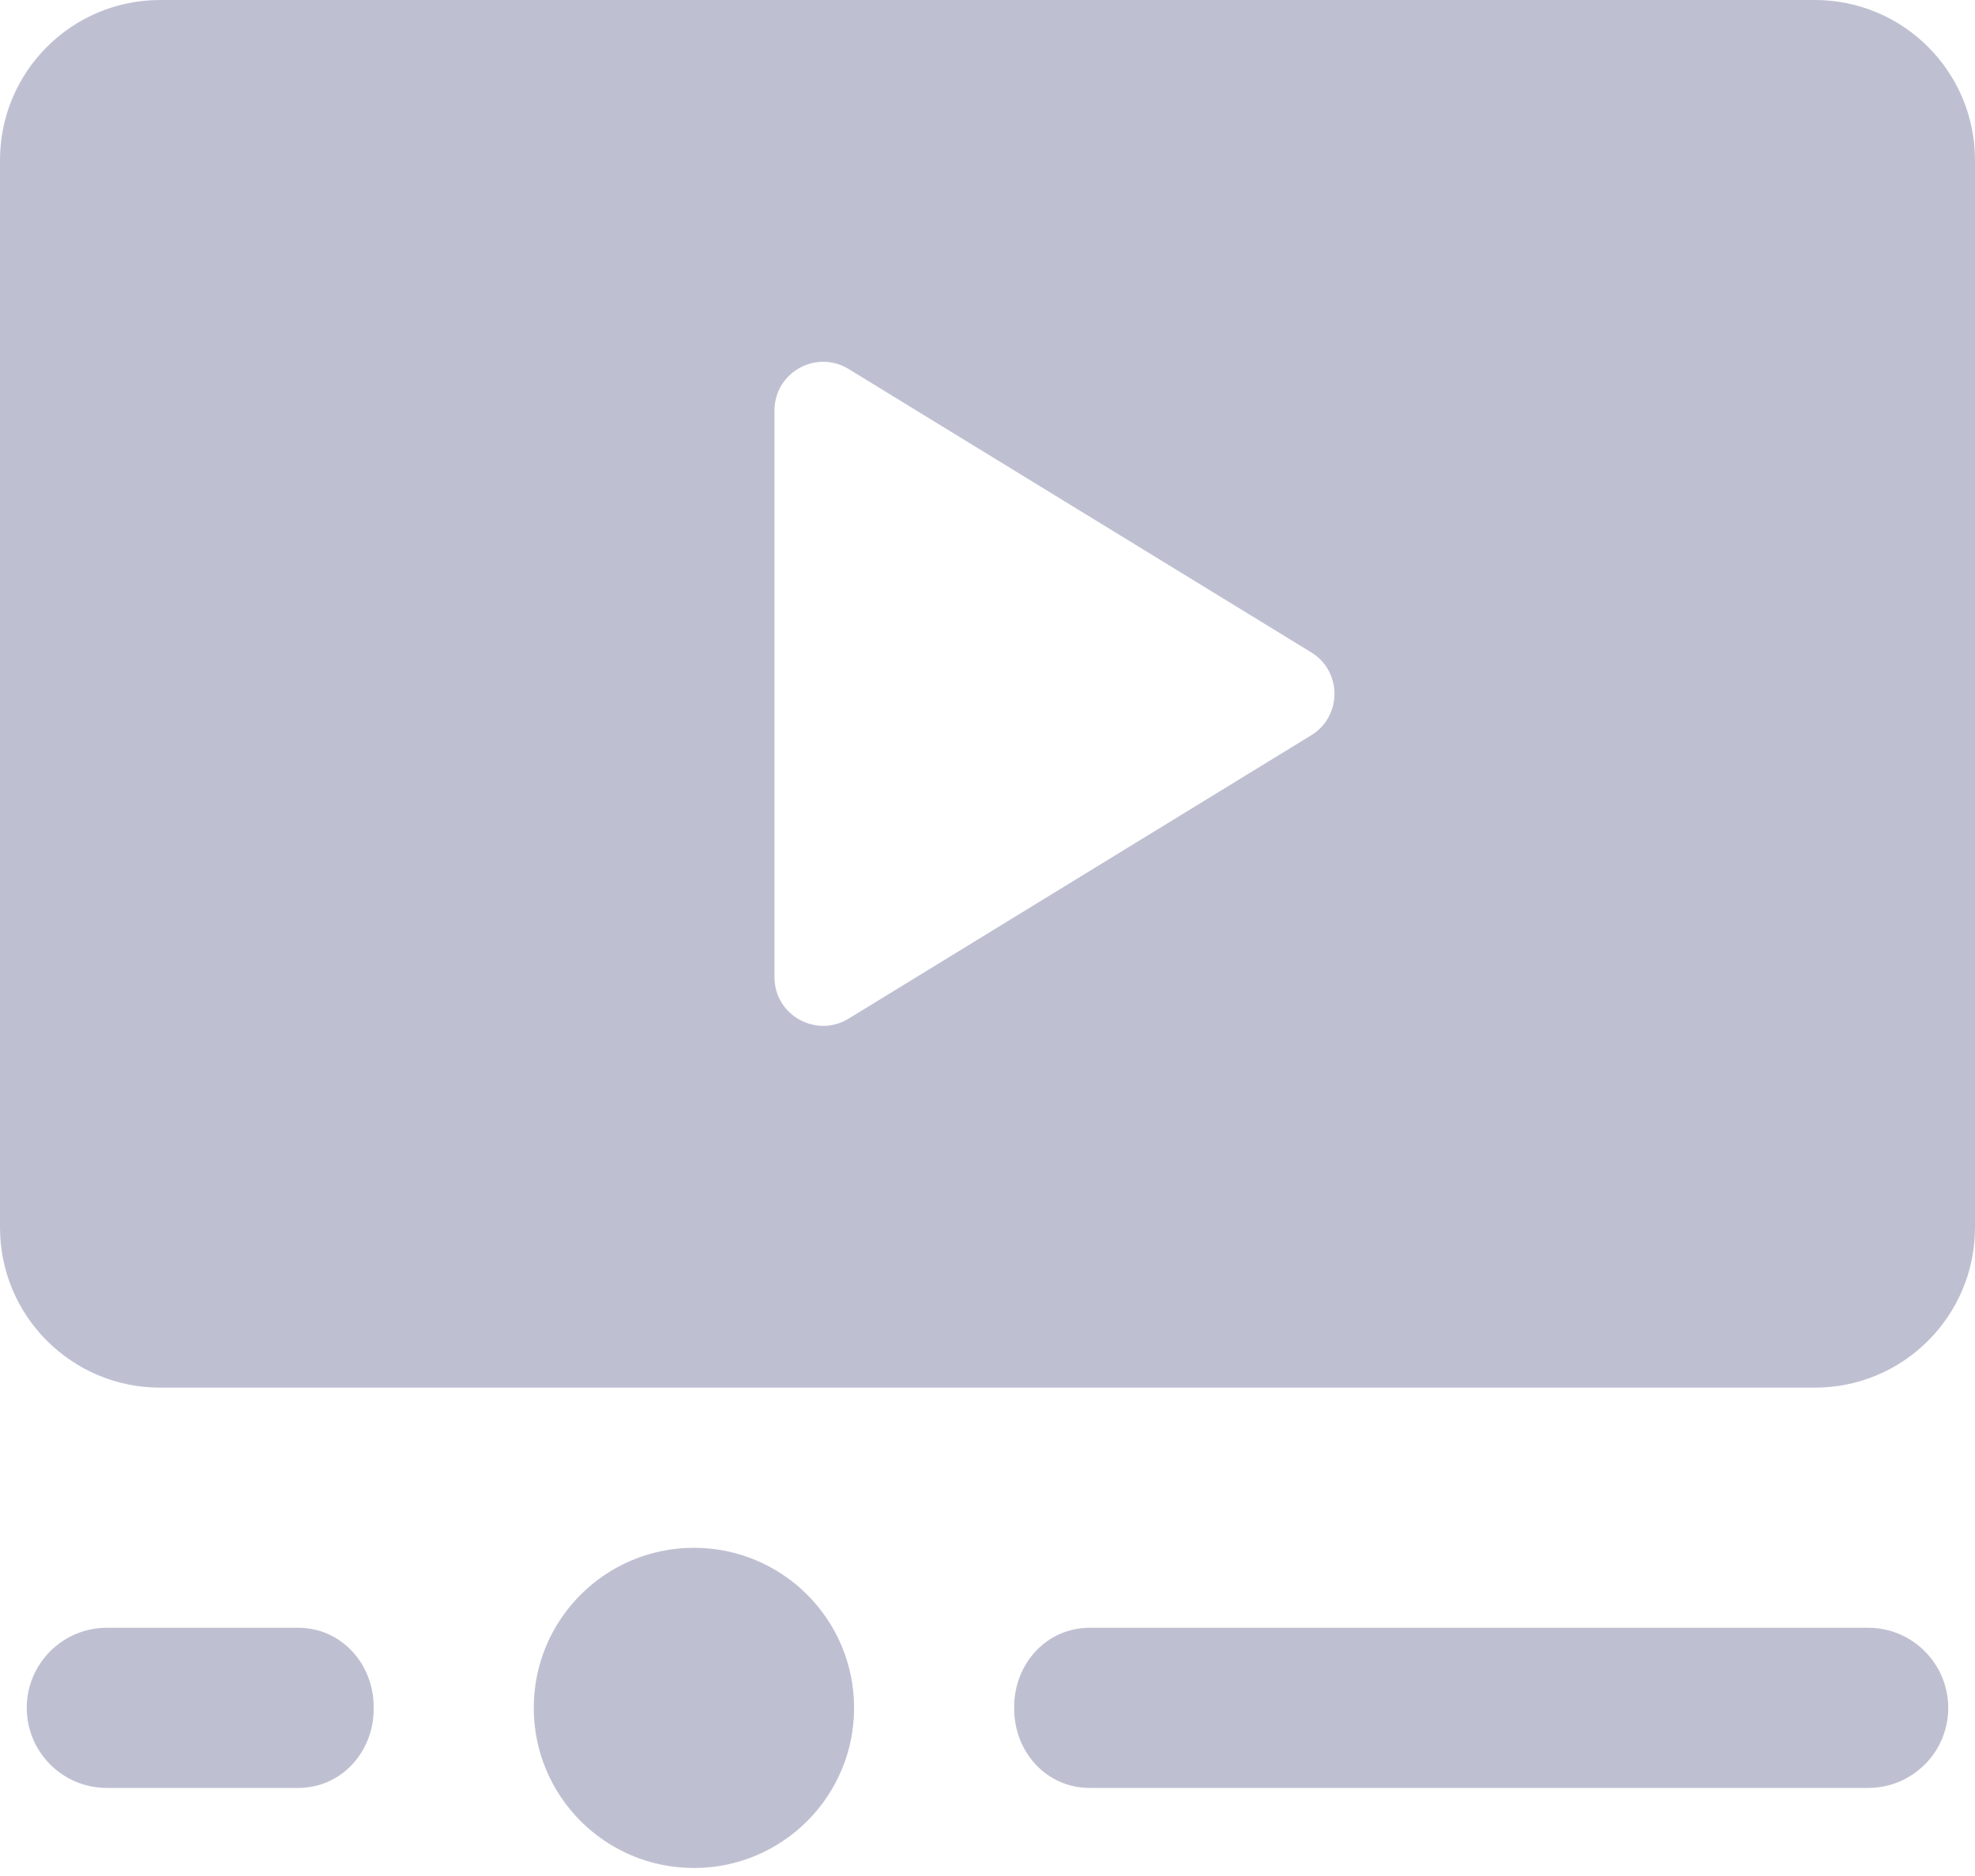 <svg xmlns="http://www.w3.org/2000/svg" width="20" height="19" viewBox="0 0 20 19">
    <g fill="#BEC0D2" fill-rule="evenodd">
        <path d="M7.027 15.676c-.896 0-1.622.726-1.622 1.621 0 .896.726 1.622 1.622 1.622.896 0 1.622-.726 1.622-1.622 0-.895-.726-1.621-1.622-1.621M18.919 16.486h-7.885c-.437 0-.765.366-.764.803v.017c0 .437.327.802.764.802h7.885c.447 0 .81-.363.81-.81 0-.448-.363-.812-.81-.812m-5.641-9.039l-4.685 2.87c-.328.2-.75-.035-.75-.42v-5.74c0-.385.422-.62.75-.42l4.685 2.87c.314.192.314.648 0 .84M18.378 0H1.622C.726 0 0 .726 0 1.622v10.81c0 .896.726 1.622 1.622 1.622h16.756c.896 0 1.622-.726 1.622-1.622V1.622C20 .726 19.274 0 18.378 0M3.02 16.486H1.081c-.447 0-.81.364-.81.811 0 .448.363.811.81.811H3.02c.437 0 .765-.365.764-.802v-.017c0-.437-.327-.803-.764-.803"/>
    </g>
</svg>

